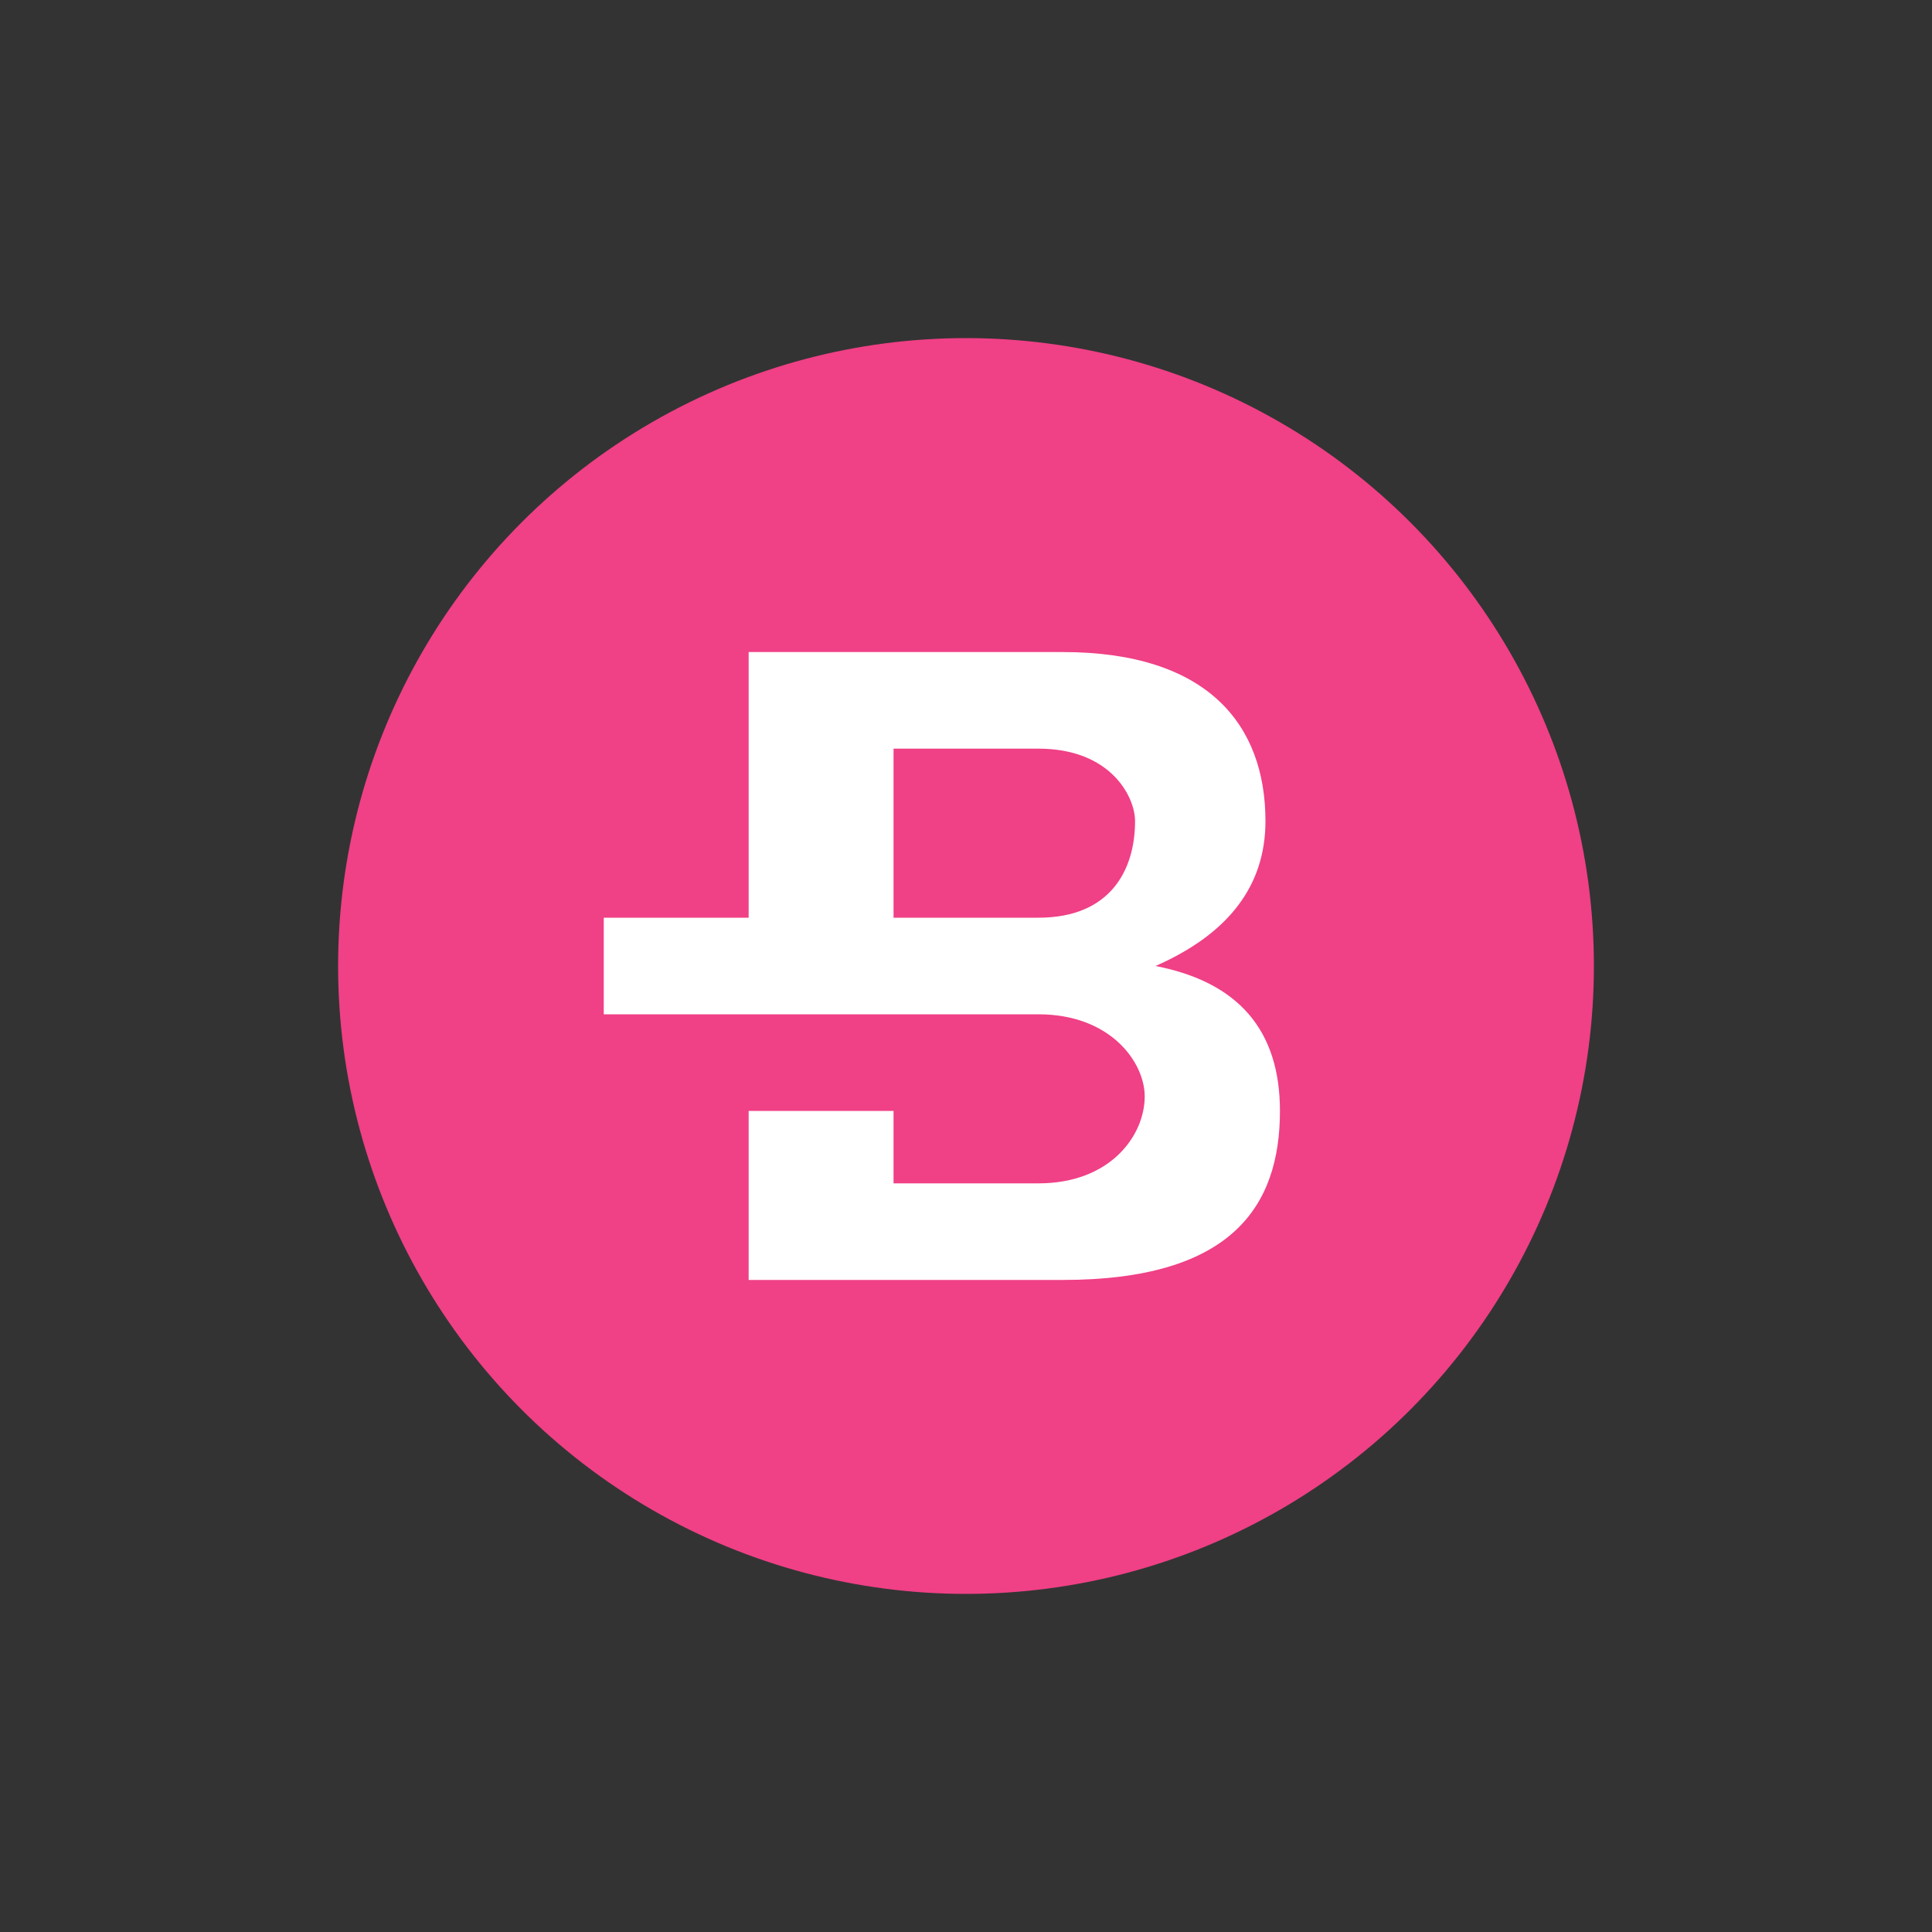 <?xml version="1.0" encoding="UTF-8"?>
<svg width="40px" height="40px" viewBox="0 0 40 40" version="1.1" xmlns="http://www.w3.org/2000/svg" xmlns:xlink="http://www.w3.org/1999/xlink">
    <rect x="0" y="0" width="40" height="40" fill="#333333" stroke="none"/>
    <!-- Generator: Sketch 52.4 (67378) - http://www.bohemiancoding.com/sketch -->
    <title>coin/bcn</title>
    <desc>Created with Sketch.</desc>
    <g id="coin/bcn" stroke="none" stroke-width="1" fill="none" fill-rule="evenodd">
        <circle id="O" fill="#F04086" cx="20" cy="20" r="13"></circle>
        <path d="M12.5,19 L15.5,19 L15.5,13.5 C17.935,13.5 20.102,13.5 22,13.5 C25,13.5 26.2,15 26.2,17 C26.2,18.333 25.441,19.333 23.923,20 C25.641,20.333 26.5,21.333 26.5,23 C26.5,24.977 25.5,26.5 22,26.5 C21.333,26.5 19.167,26.5 15.5,26.5 L15.5,23 L18.5,23 L18.5,24.5 C19.5,24.5 20.5,24.5 21.5,24.5 C23,24.5 23.7,23.5 23.7,22.7 C23.7,22 23,21 21.5,21 C20.5,21 17.5,21 12.5,21 L12.5,19 Z M18.5,15.5 L18.5,19 C19.5,19 20.5,19 21.5,19 C23,19 23.5,18 23.5,17 C23.5,16.5 23,15.5 21.5,15.5 C20.5,15.5 19.5,15.5 18.5,15.5 Z" id="B-2" fill="#FFFFFF"></path>
    </g>
</svg>